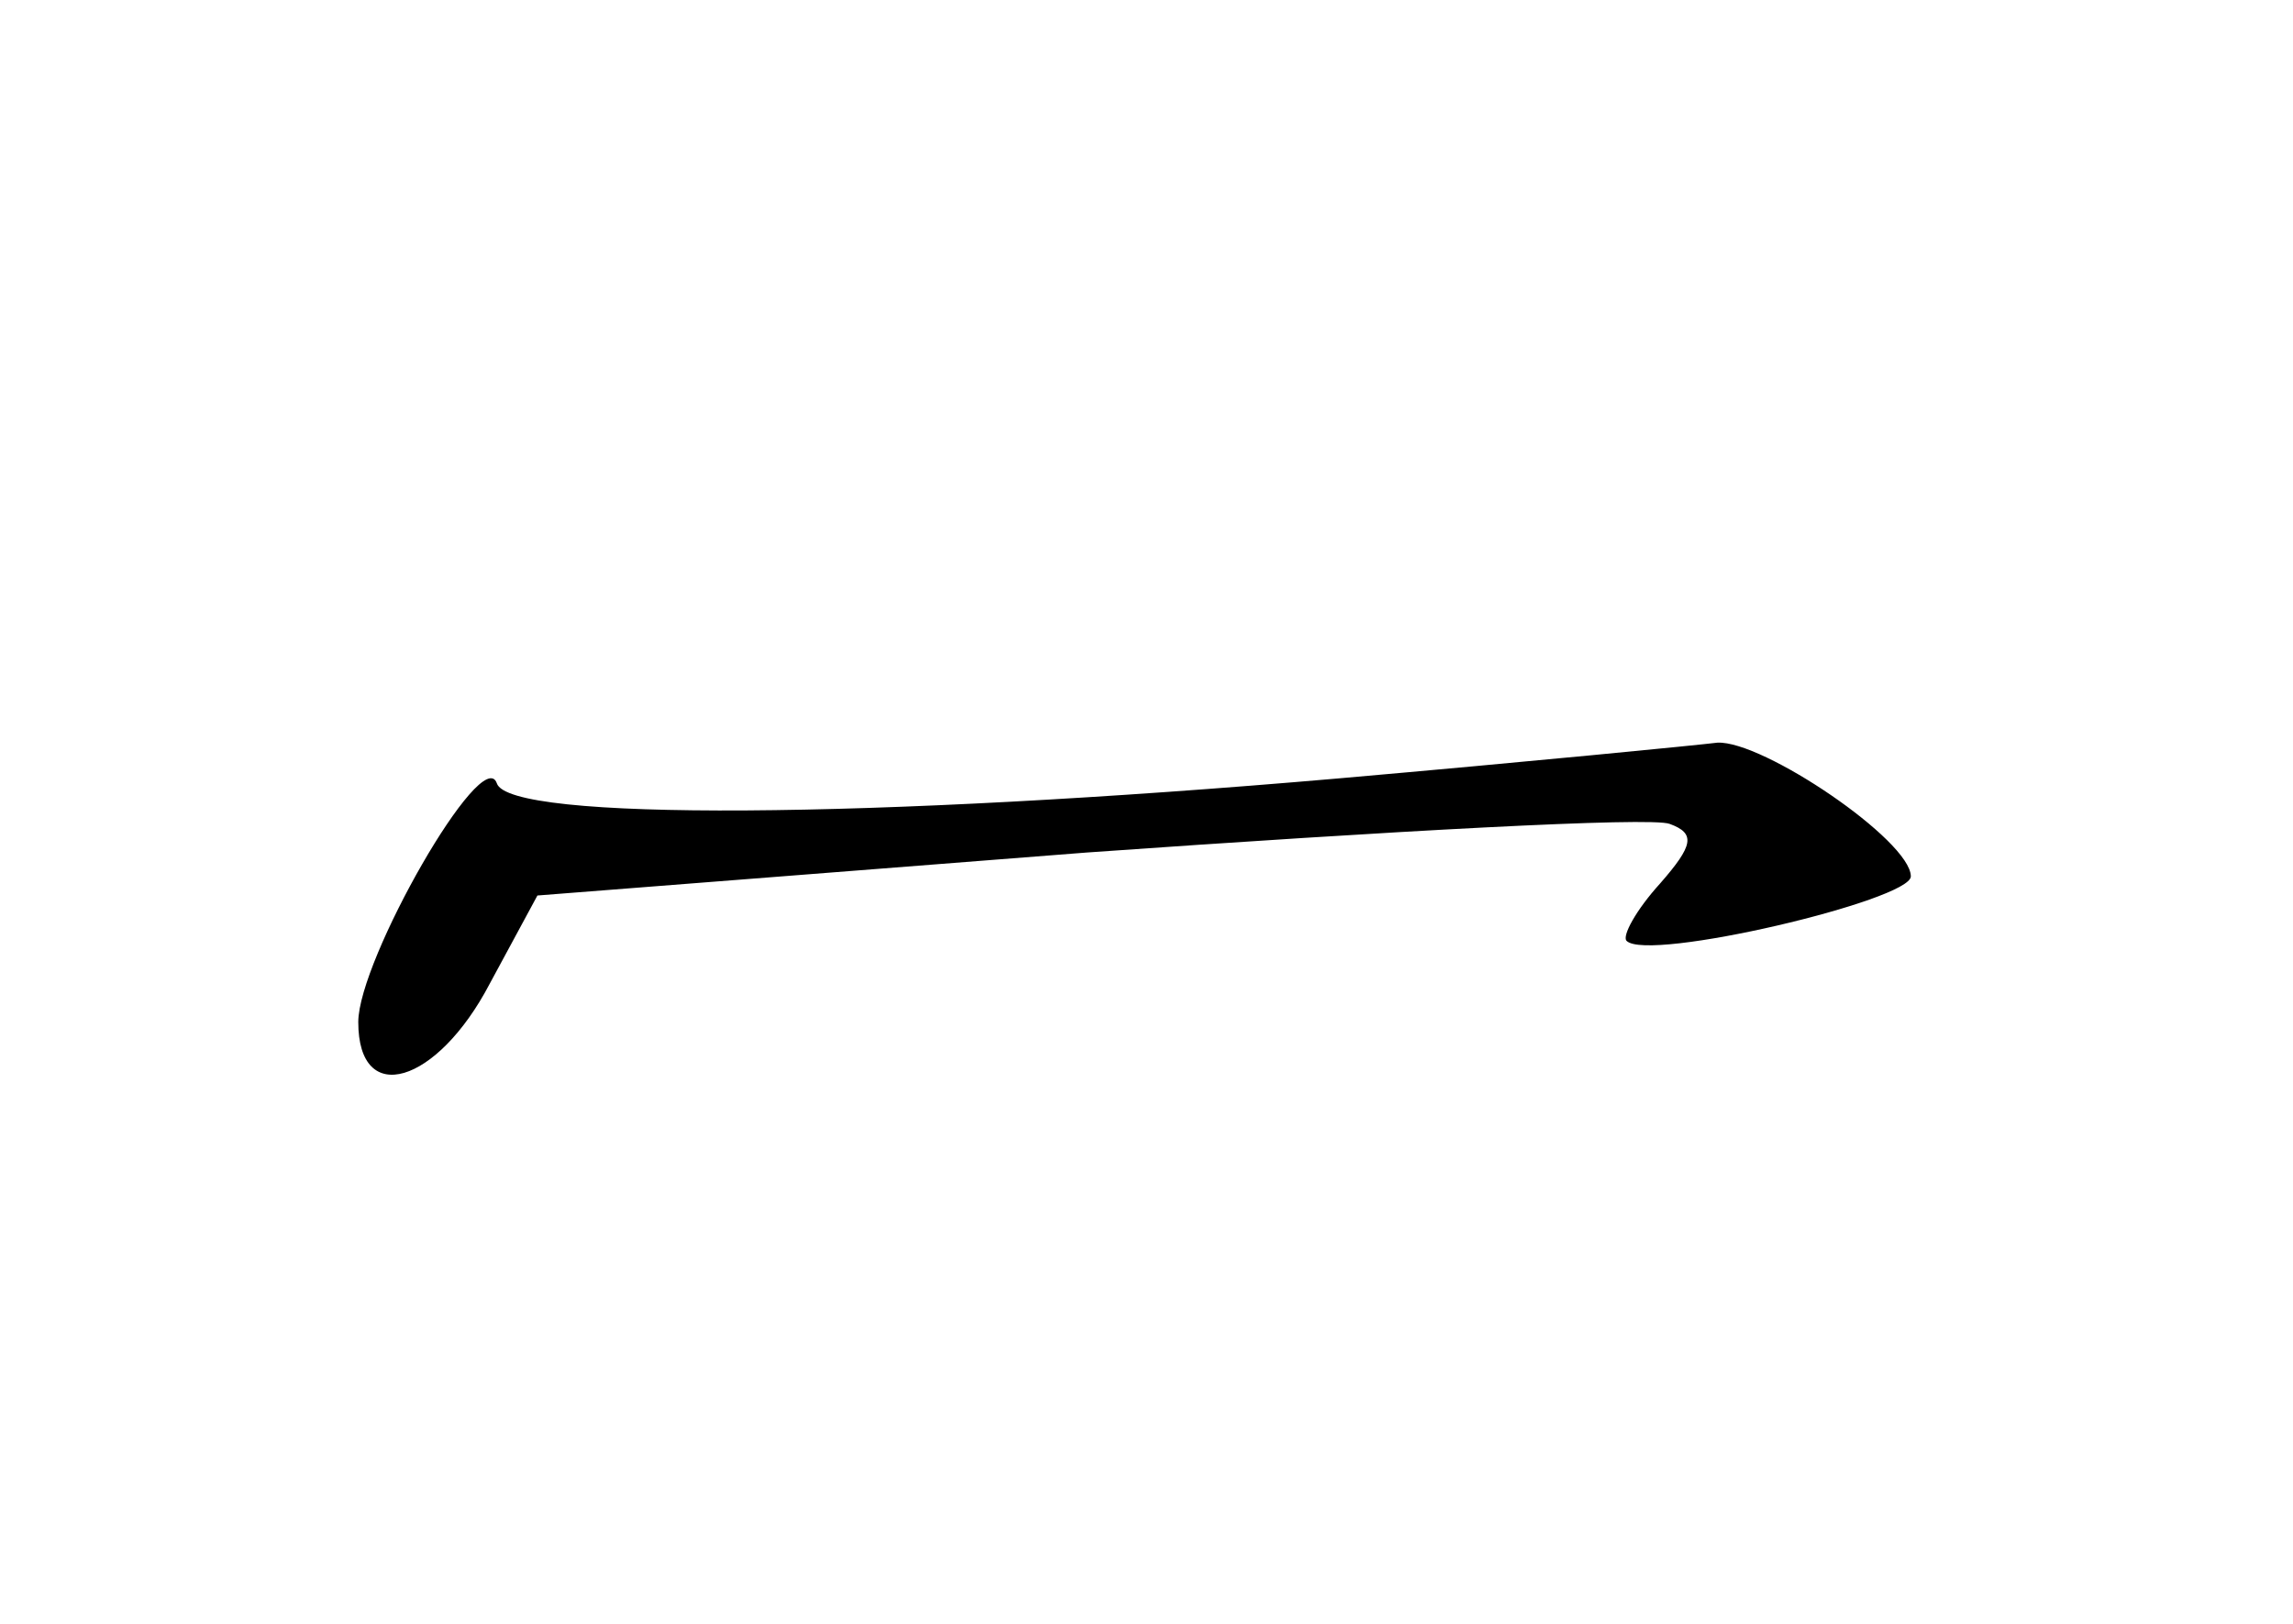<?xml version="1.0" standalone="no"?>
<!DOCTYPE svg PUBLIC "-//W3C//DTD SVG 20010904//EN"
 "http://www.w3.org/TR/2001/REC-SVG-20010904/DTD/svg10.dtd">
<svg version="1.0" xmlns="http://www.w3.org/2000/svg"
 width="96pt" height="68pt" viewBox="0 0 96 68"
 preserveAspectRatio="xMidYMid meet">
<g transform="translate(0,68) scale(0.1,-0.1)"
fill="#000000" stroke="none">
<path d="M560 354 c-196 -17 -347 -18 -352 -2 -6 17 -58 -74 -58 -100 0 -36
33 -26 55 16 l20 37 230 18 c127 9 236 15 244 12 11 -4 10 -9 -4 -25 -10 -11
-16 -22 -14 -24 9 -9 119 17 119 27 0 15 -62 57 -81 56 -8 -1 -79 -8 -159 -15z"/>
</g>
</svg>
